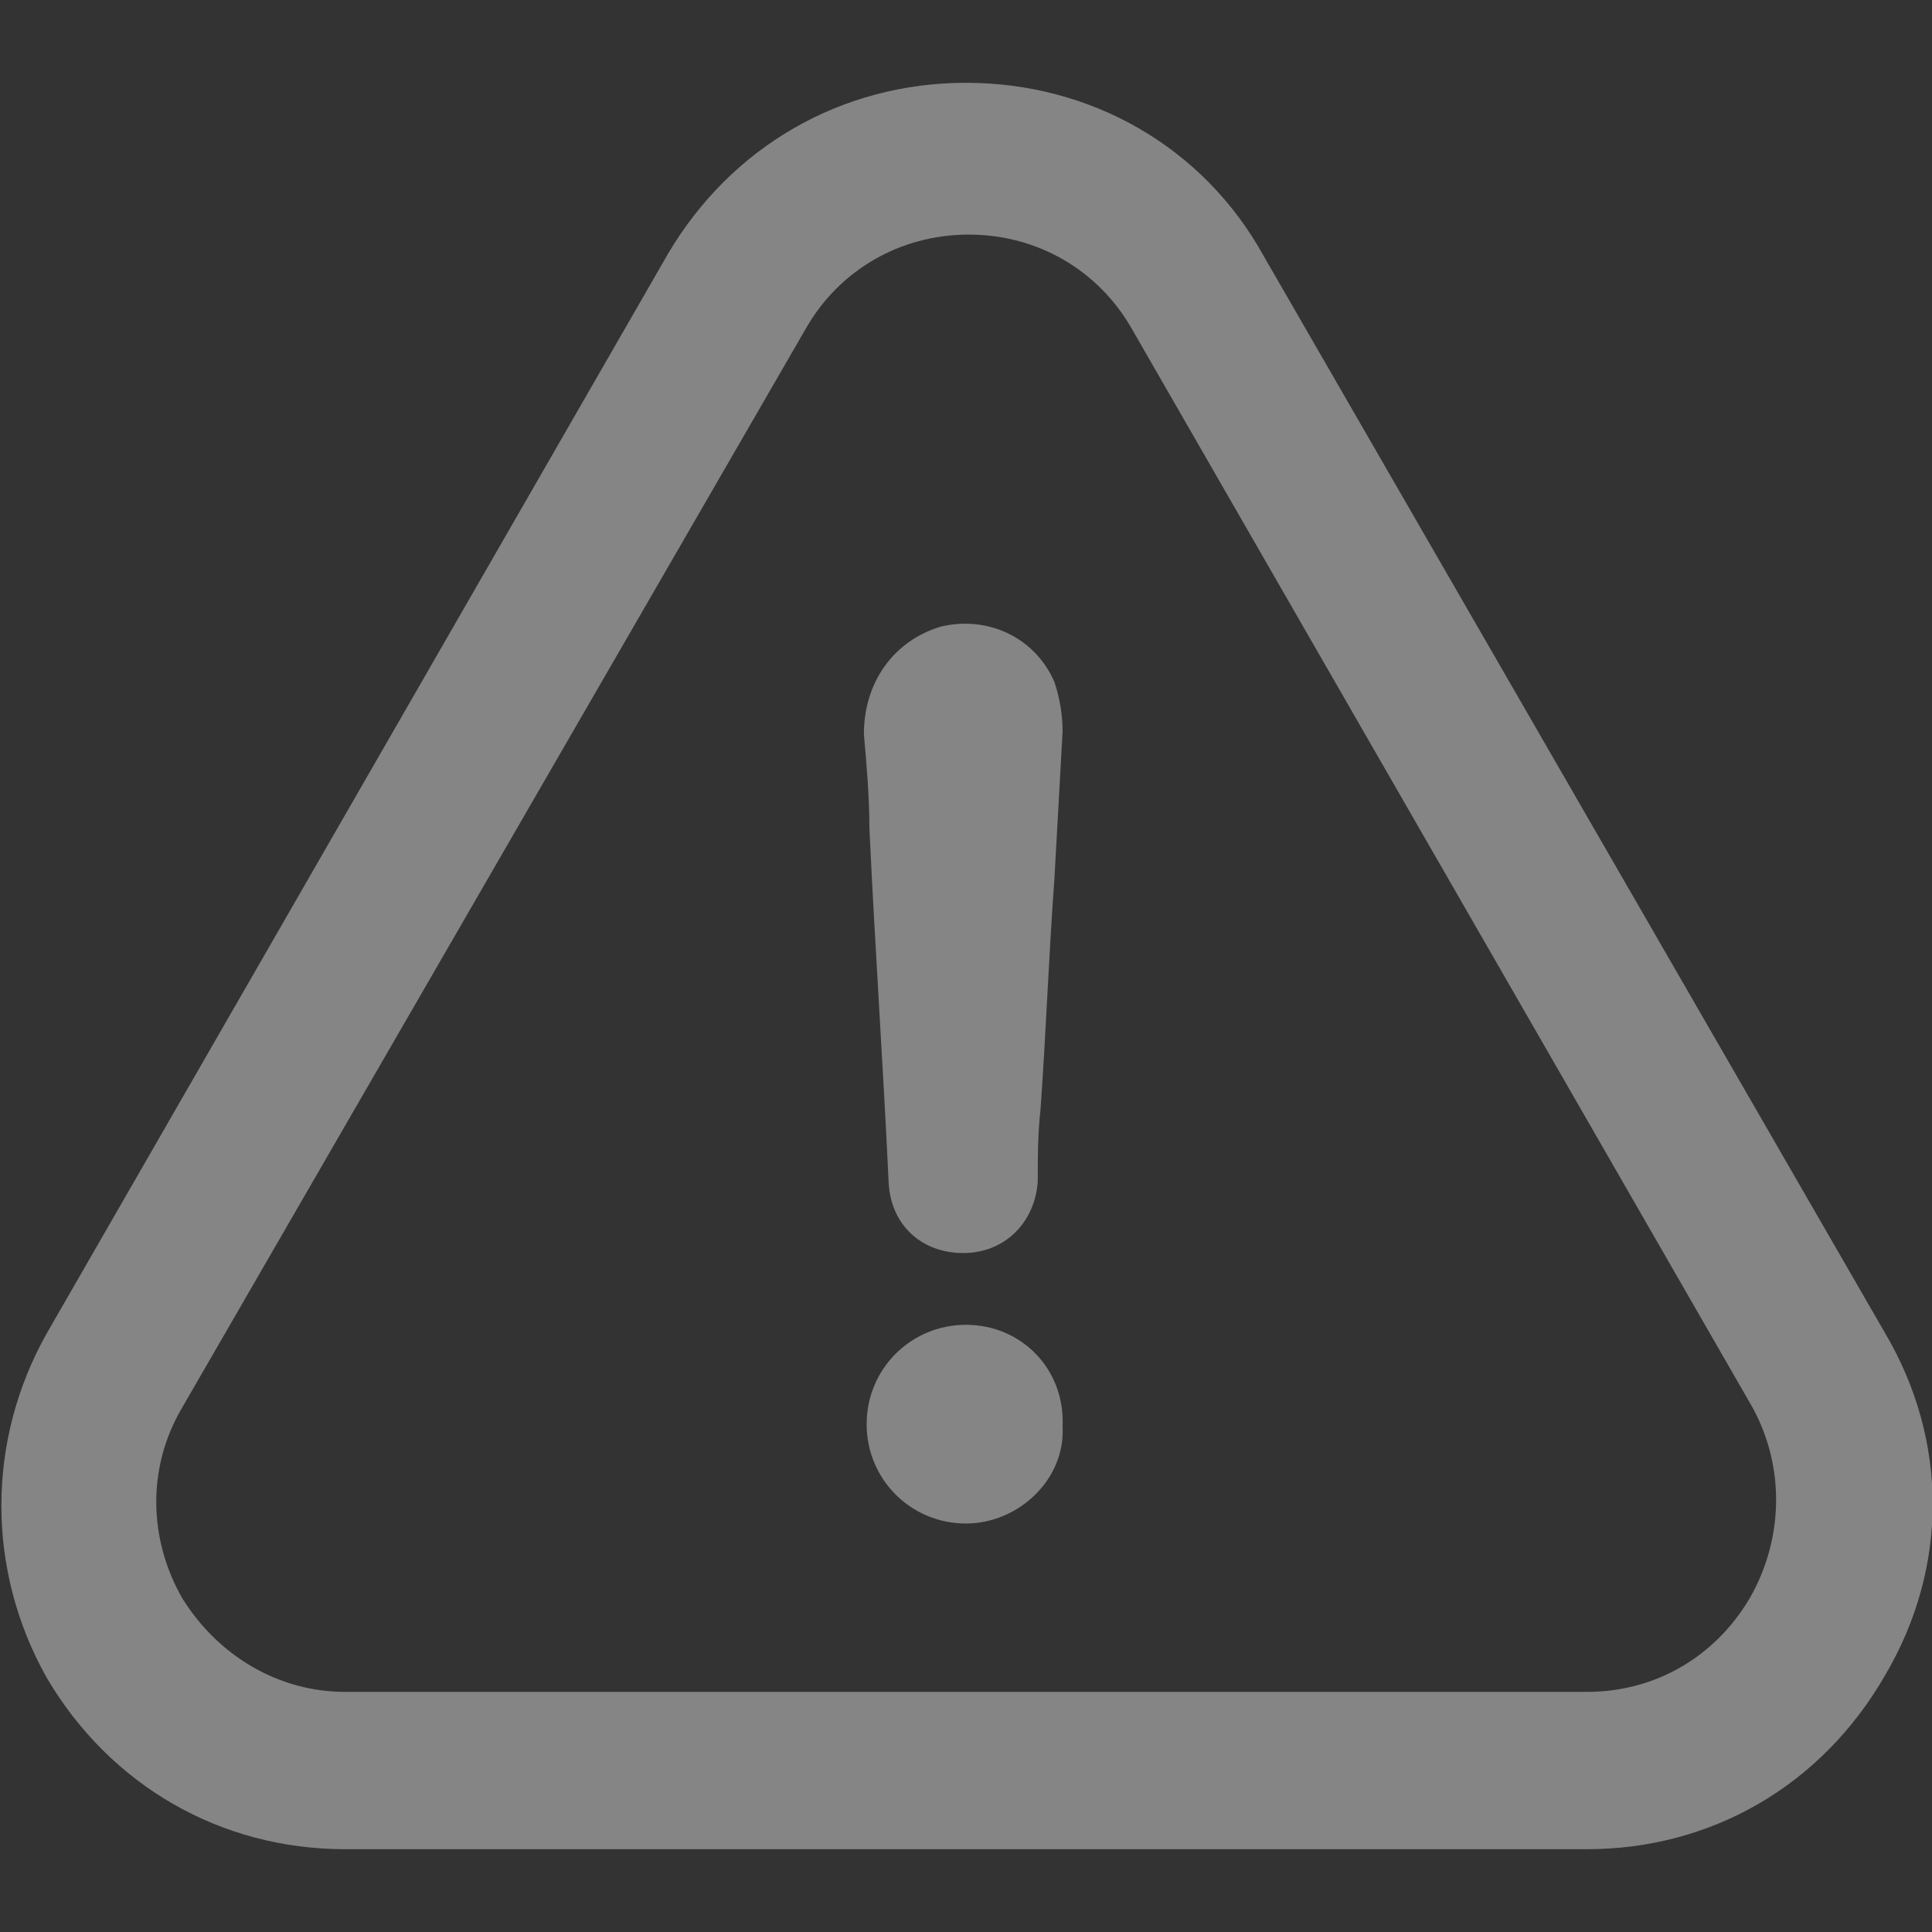 <?xml version="1.0" encoding="utf-8"?>
<!-- Generator: Adobe Illustrator 21.0.0, SVG Export Plug-In . SVG Version: 6.00 Build 0)  -->
<svg version="1.1" id="Слой_1" xmlns="http://www.w3.org/2000/svg" xmlns:xlink="http://www.w3.org/1999/xlink" x="0px" y="0px"
	 width="70px" height="70px" viewBox="0 0 70 70" style="enable-background:new 0 0 70 70;" xml:space="preserve">
<rect x="0" y="0" width="70" height="70" fill="#333333" stroke="none"/>
<style type="text/css">
	.st0{opacity:0.4;fill:#FFFFFF;}
</style>
<path id="popapico_x5F_error" class="st0" d="M35,48c-2,0-3.6,1.6-3.6,3.6c0,2,1.6,3.6,3.6,3.6c1.9,0,3.6-1.6,3.5-3.5
	C38.6,49.6,37,48,35,48z M68.3,60.7c2.3-3.9,2.3-8.5,0-12.4l-22.5-39C43.6,5.3,39.5,3,35,3c-4.5,0-8.5,2.3-10.8,6.2L1.7,48.3
	c-2.2,3.9-2.2,8.6,0,12.5C4,64.7,8,67,12.5,67h45C62,67,66,64.7,68.3,60.7z M63.4,57.9c-1.3,2.2-3.5,3.4-5.9,3.4h-45
	c-2.4,0-4.6-1.3-5.9-3.4c-1.2-2.1-1.3-4.7,0-6.9l22.6-39.1c1.2-2.1,3.4-3.4,5.9-3.4c2.5,0,4.7,1.3,5.9,3.4l22.5,39.1
	C64.7,53.2,64.6,55.8,63.4,57.9z M34.1,22.7c-1.7,0.5-2.8,2-2.8,3.9c0.1,1.1,0.2,2.3,0.2,3.4c0.2,4.3,0.5,8.6,0.7,12.9
	c0.1,1.5,1.2,2.5,2.7,2.5c1.5,0,2.6-1.1,2.7-2.6c0-0.9,0-1.7,0.1-2.6c0.2-2.8,0.3-5.6,0.5-8.3c0.1-1.8,0.2-3.6,0.3-5.4
	c0-0.6-0.1-1.2-0.3-1.8C37.5,23.1,35.8,22.3,34.1,22.7z"/>
</svg>
